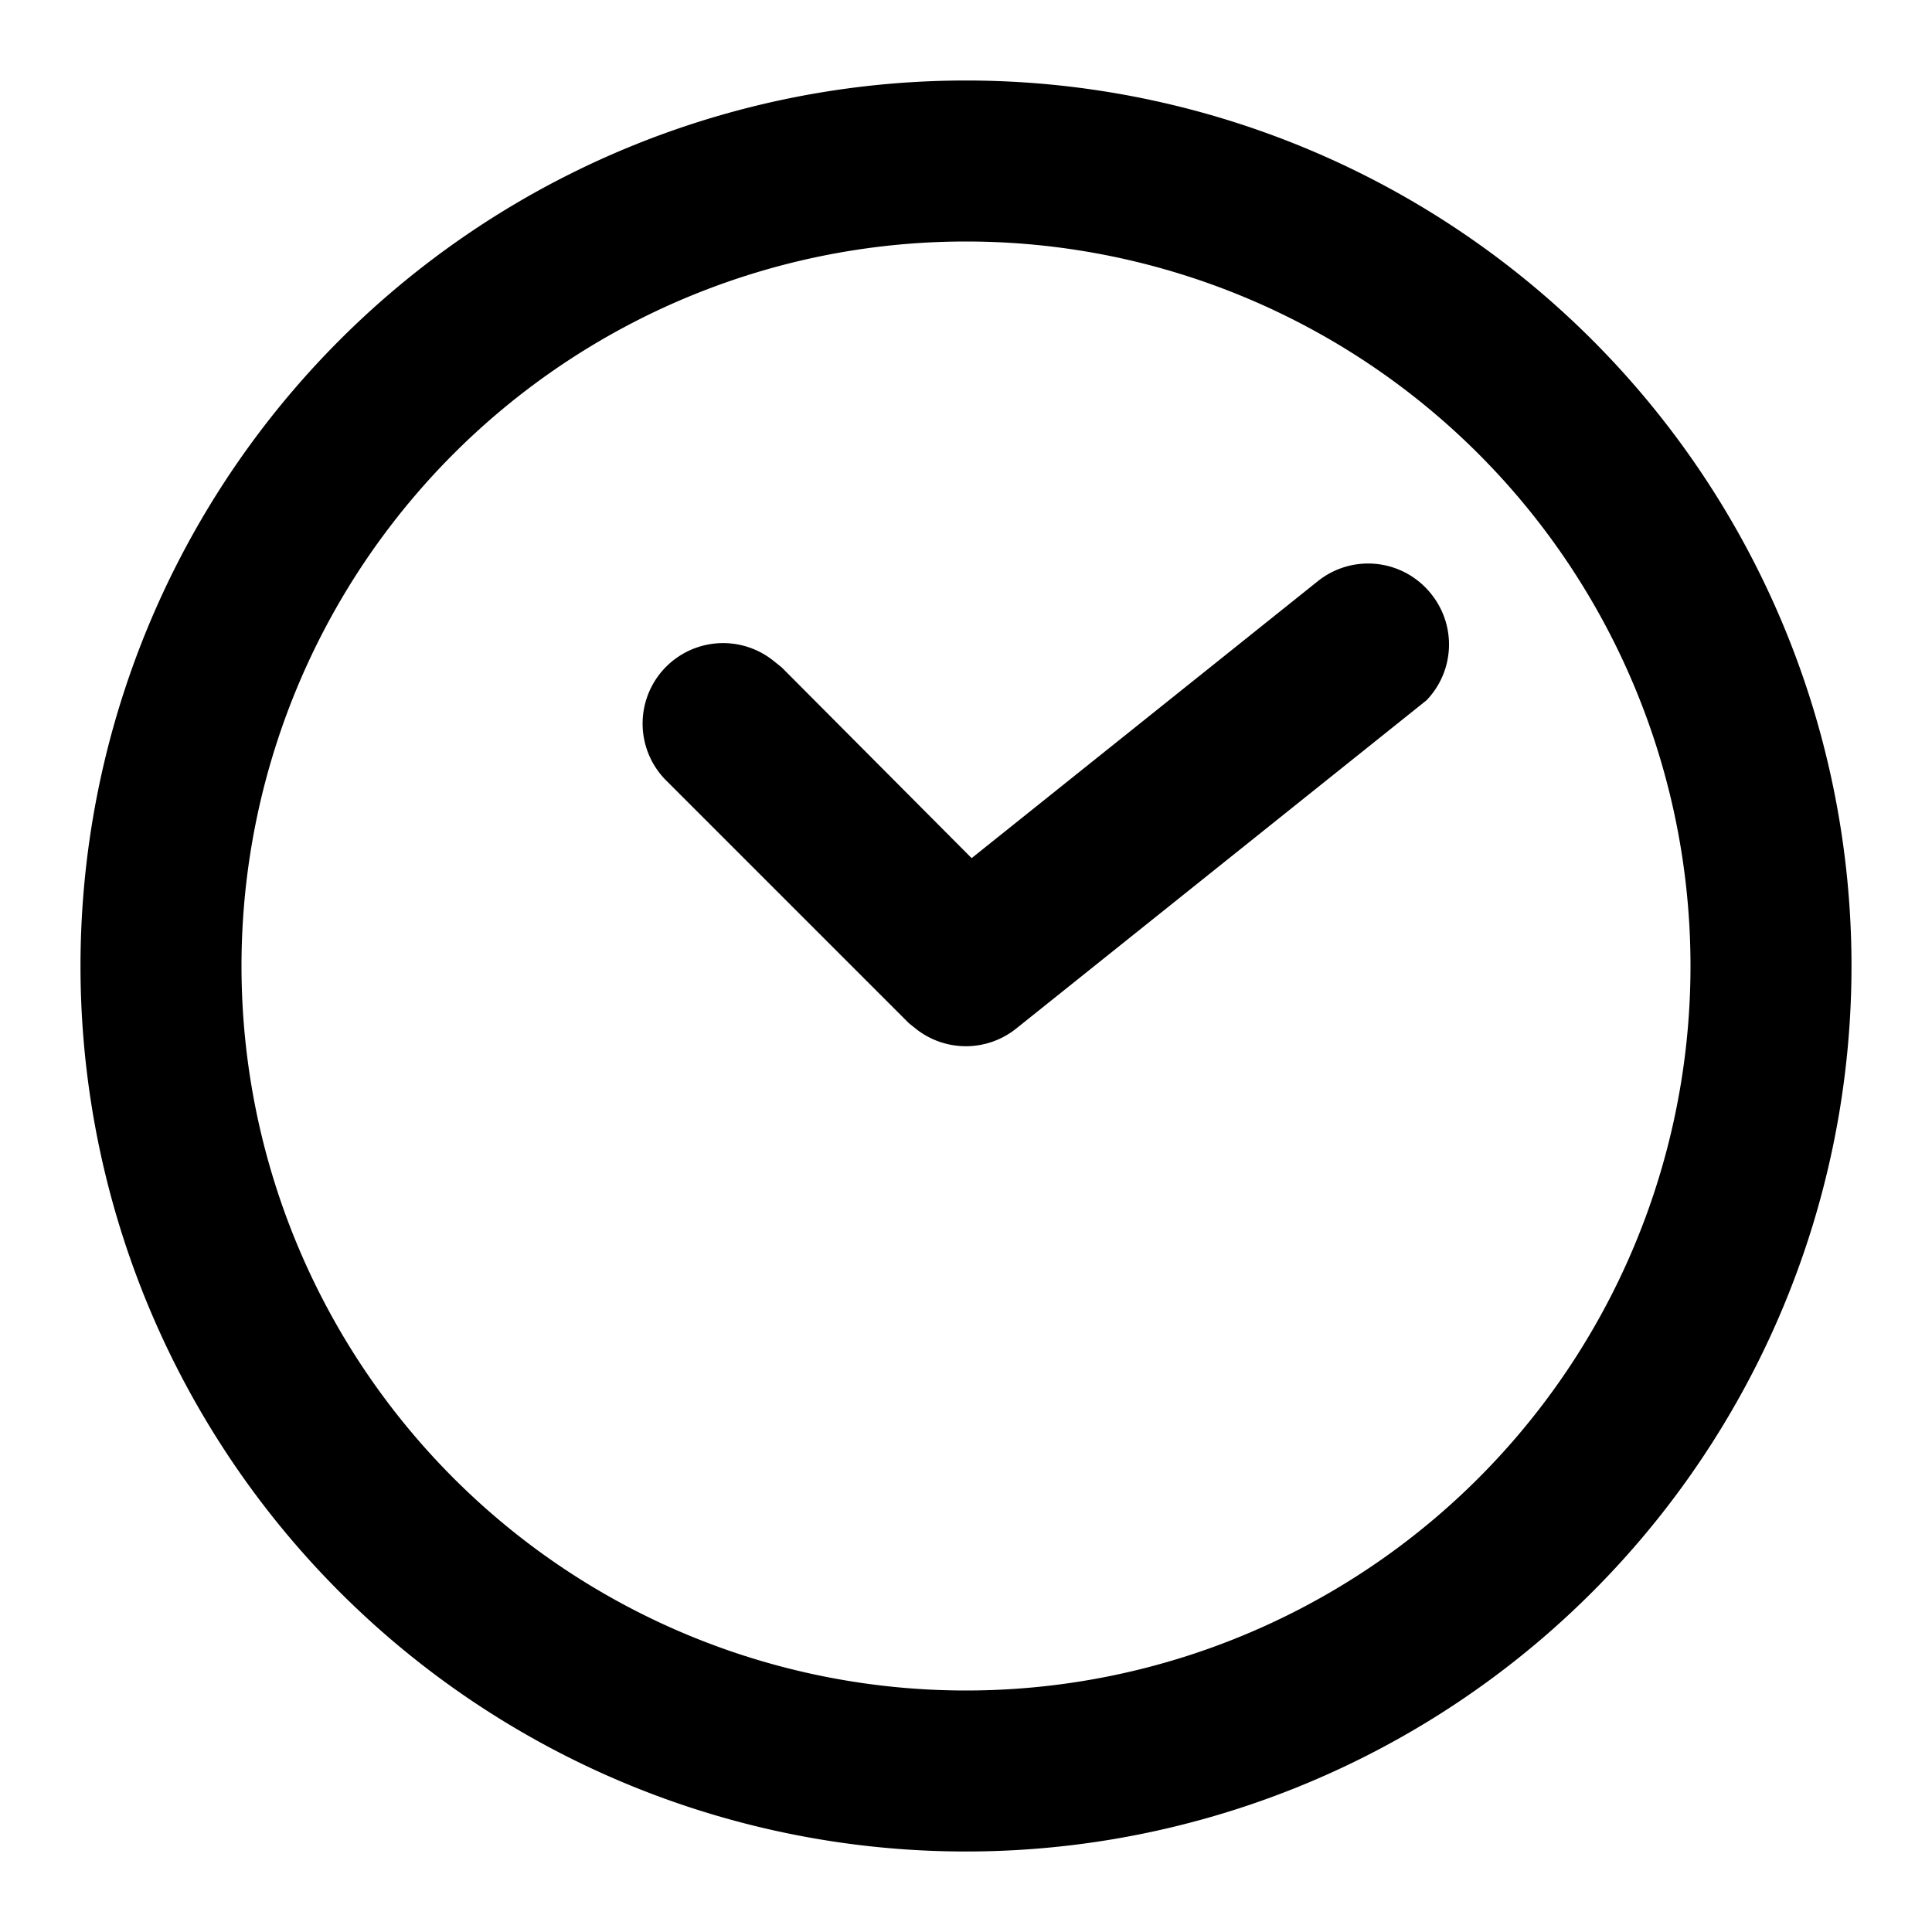 <svg xmlns="http://www.w3.org/2000/svg" viewBox="0 0 24 24">
  <path d="M12 1a11 11 0 110 22 11 11 0 010-22zm0 2a9 9 0 100 18 9 9 0 000-18zm5.78 4.38a1 1 0 01-.06 1.32l-.1.08-5 4a1 1 0 01-1.23.01l-.1-.08-3-3a1 1 0 011.32-1.5l.1.08 2.36 2.37 4.3-3.44a1 1 0 011.41.16z"/>
</svg>
